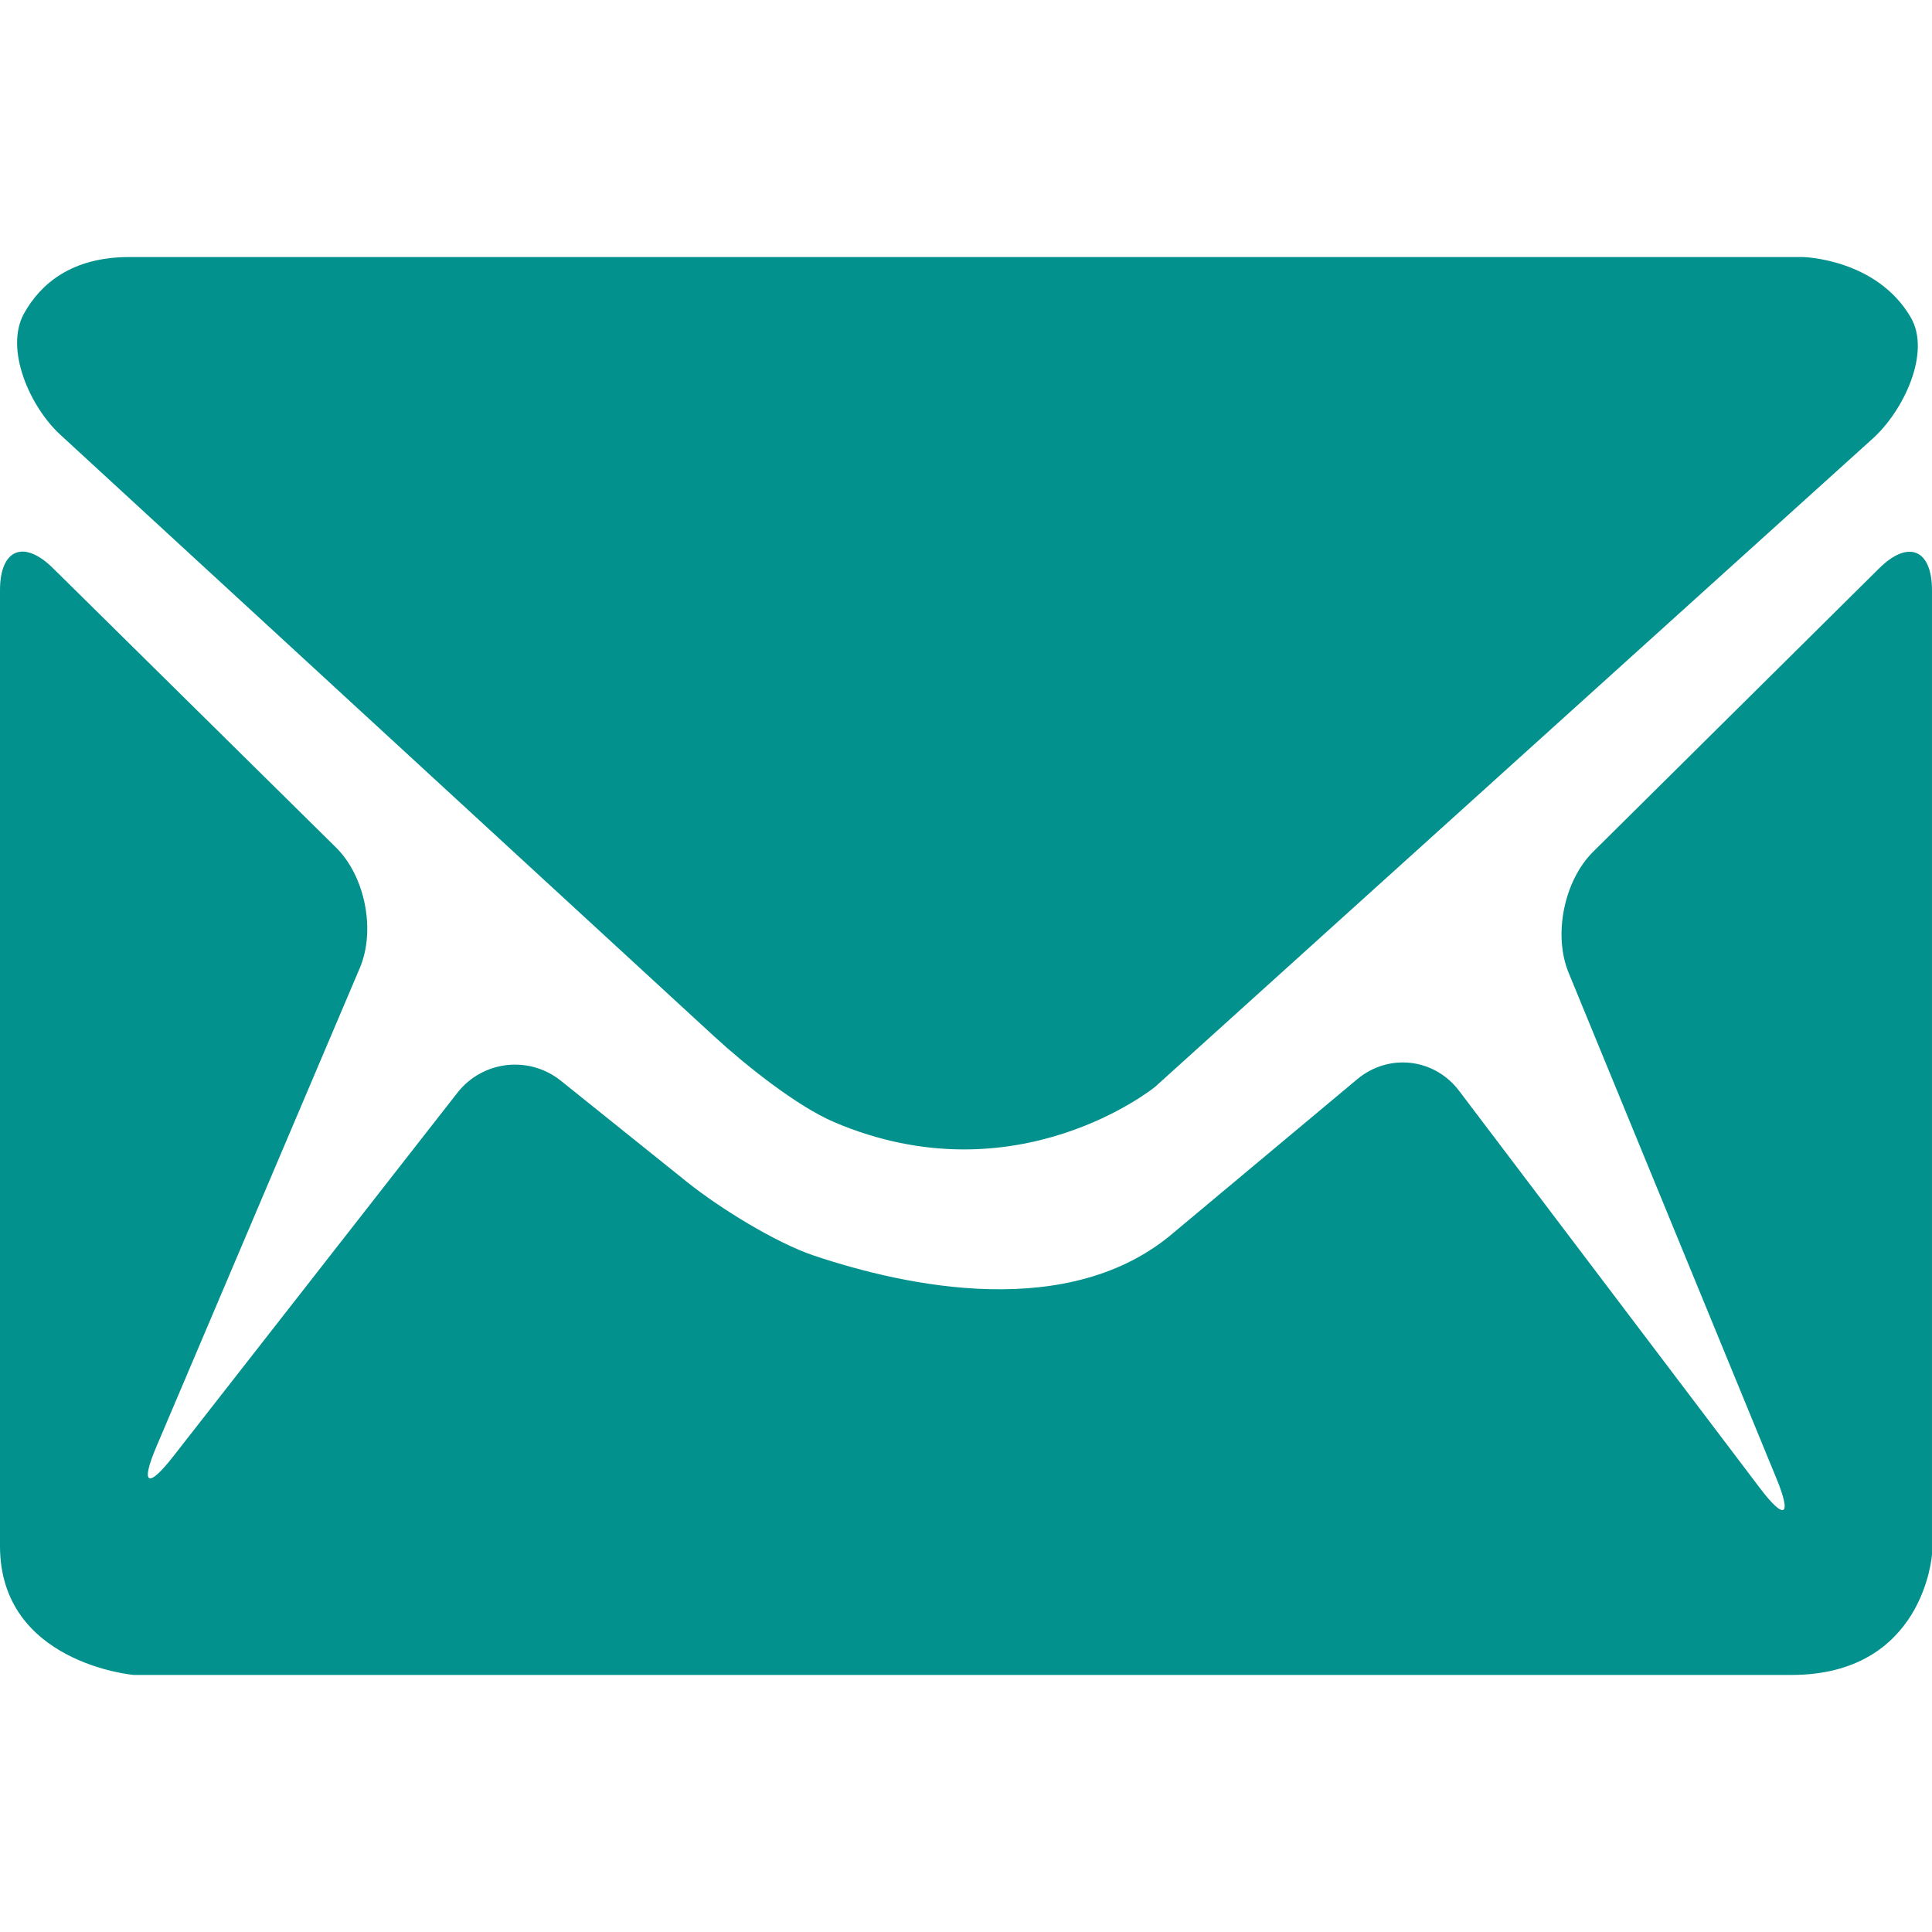 <?xml version="1.0" encoding="iso-8859-1"?>
<!-- Generator: Adobe Illustrator 18.1.1, SVG Export Plug-In . SVG Version: 6.00 Build 0)  -->
<svg xmlns="http://www.w3.org/2000/svg" xmlns:xlink="http://www.w3.org/1999/xlink" version="1.1" id="Capa_1" x="0px" y="0px" viewBox="0 0 282.75 282.75" style="enable-background:new 0 0 282.75 282.75;" xml:space="preserve" width="512px" height="512px">
<g>
	<path d="M122.102,164.235c-5.526-2.355-13.135-8.469-17.557-12.537L8.817,63.613   c-4.422-4.068-8.224-12.553-5.27-17.791c2.399-4.259,6.908-8.202,15.371-8.202h244.975c0,0,10.715,0.234,15.735,8.806   c3.04,5.183-1.072,13.712-5.532,17.742l-105.05,94.895C169.046,159.063,148.775,175.592,122.102,164.235z M19.499,245.12   c0,0-19.499-1.73-19.499-18.852V86.381c0-6.005,3.465-7.457,7.745-3.236l41.418,40.875c4.281,4.221,5.842,12.124,3.492,17.655   l-29.779,70.077c-2.35,5.532-1.256,6.173,2.442,1.441l41.603-53.243c3.699-4.737,10.497-5.526,15.18-1.768l18.428,14.789   c4.688,3.758,12.912,8.877,18.602,10.791c13.505,4.525,37.464,9.709,52.688-3.41l26.809-22.404   c4.612-3.851,11.286-3.095,14.914,1.697l44.018,58.133c3.628,4.792,4.716,4.172,2.431-1.387l-30.421-74.026   c-2.284-5.559-0.674-13.489,3.595-17.72l41.854-41.473c4.27-4.226,7.729-2.785,7.729,3.22v141.1c0,0-1.159,17.639-20.587,17.639   H19.499V245.12z" fill="#02918c"/>
</g>
<g>
</g>
<g>
</g>
<g>
</g>
<g>
</g>
<g>
</g>
<g>
</g>
<g>
</g>
<g>
</g>
<g>
</g>
<g>
</g>
<g>
</g>
<g>
</g>
<g>
</g>
<g>
</g>
<g>
</g>
</svg>
